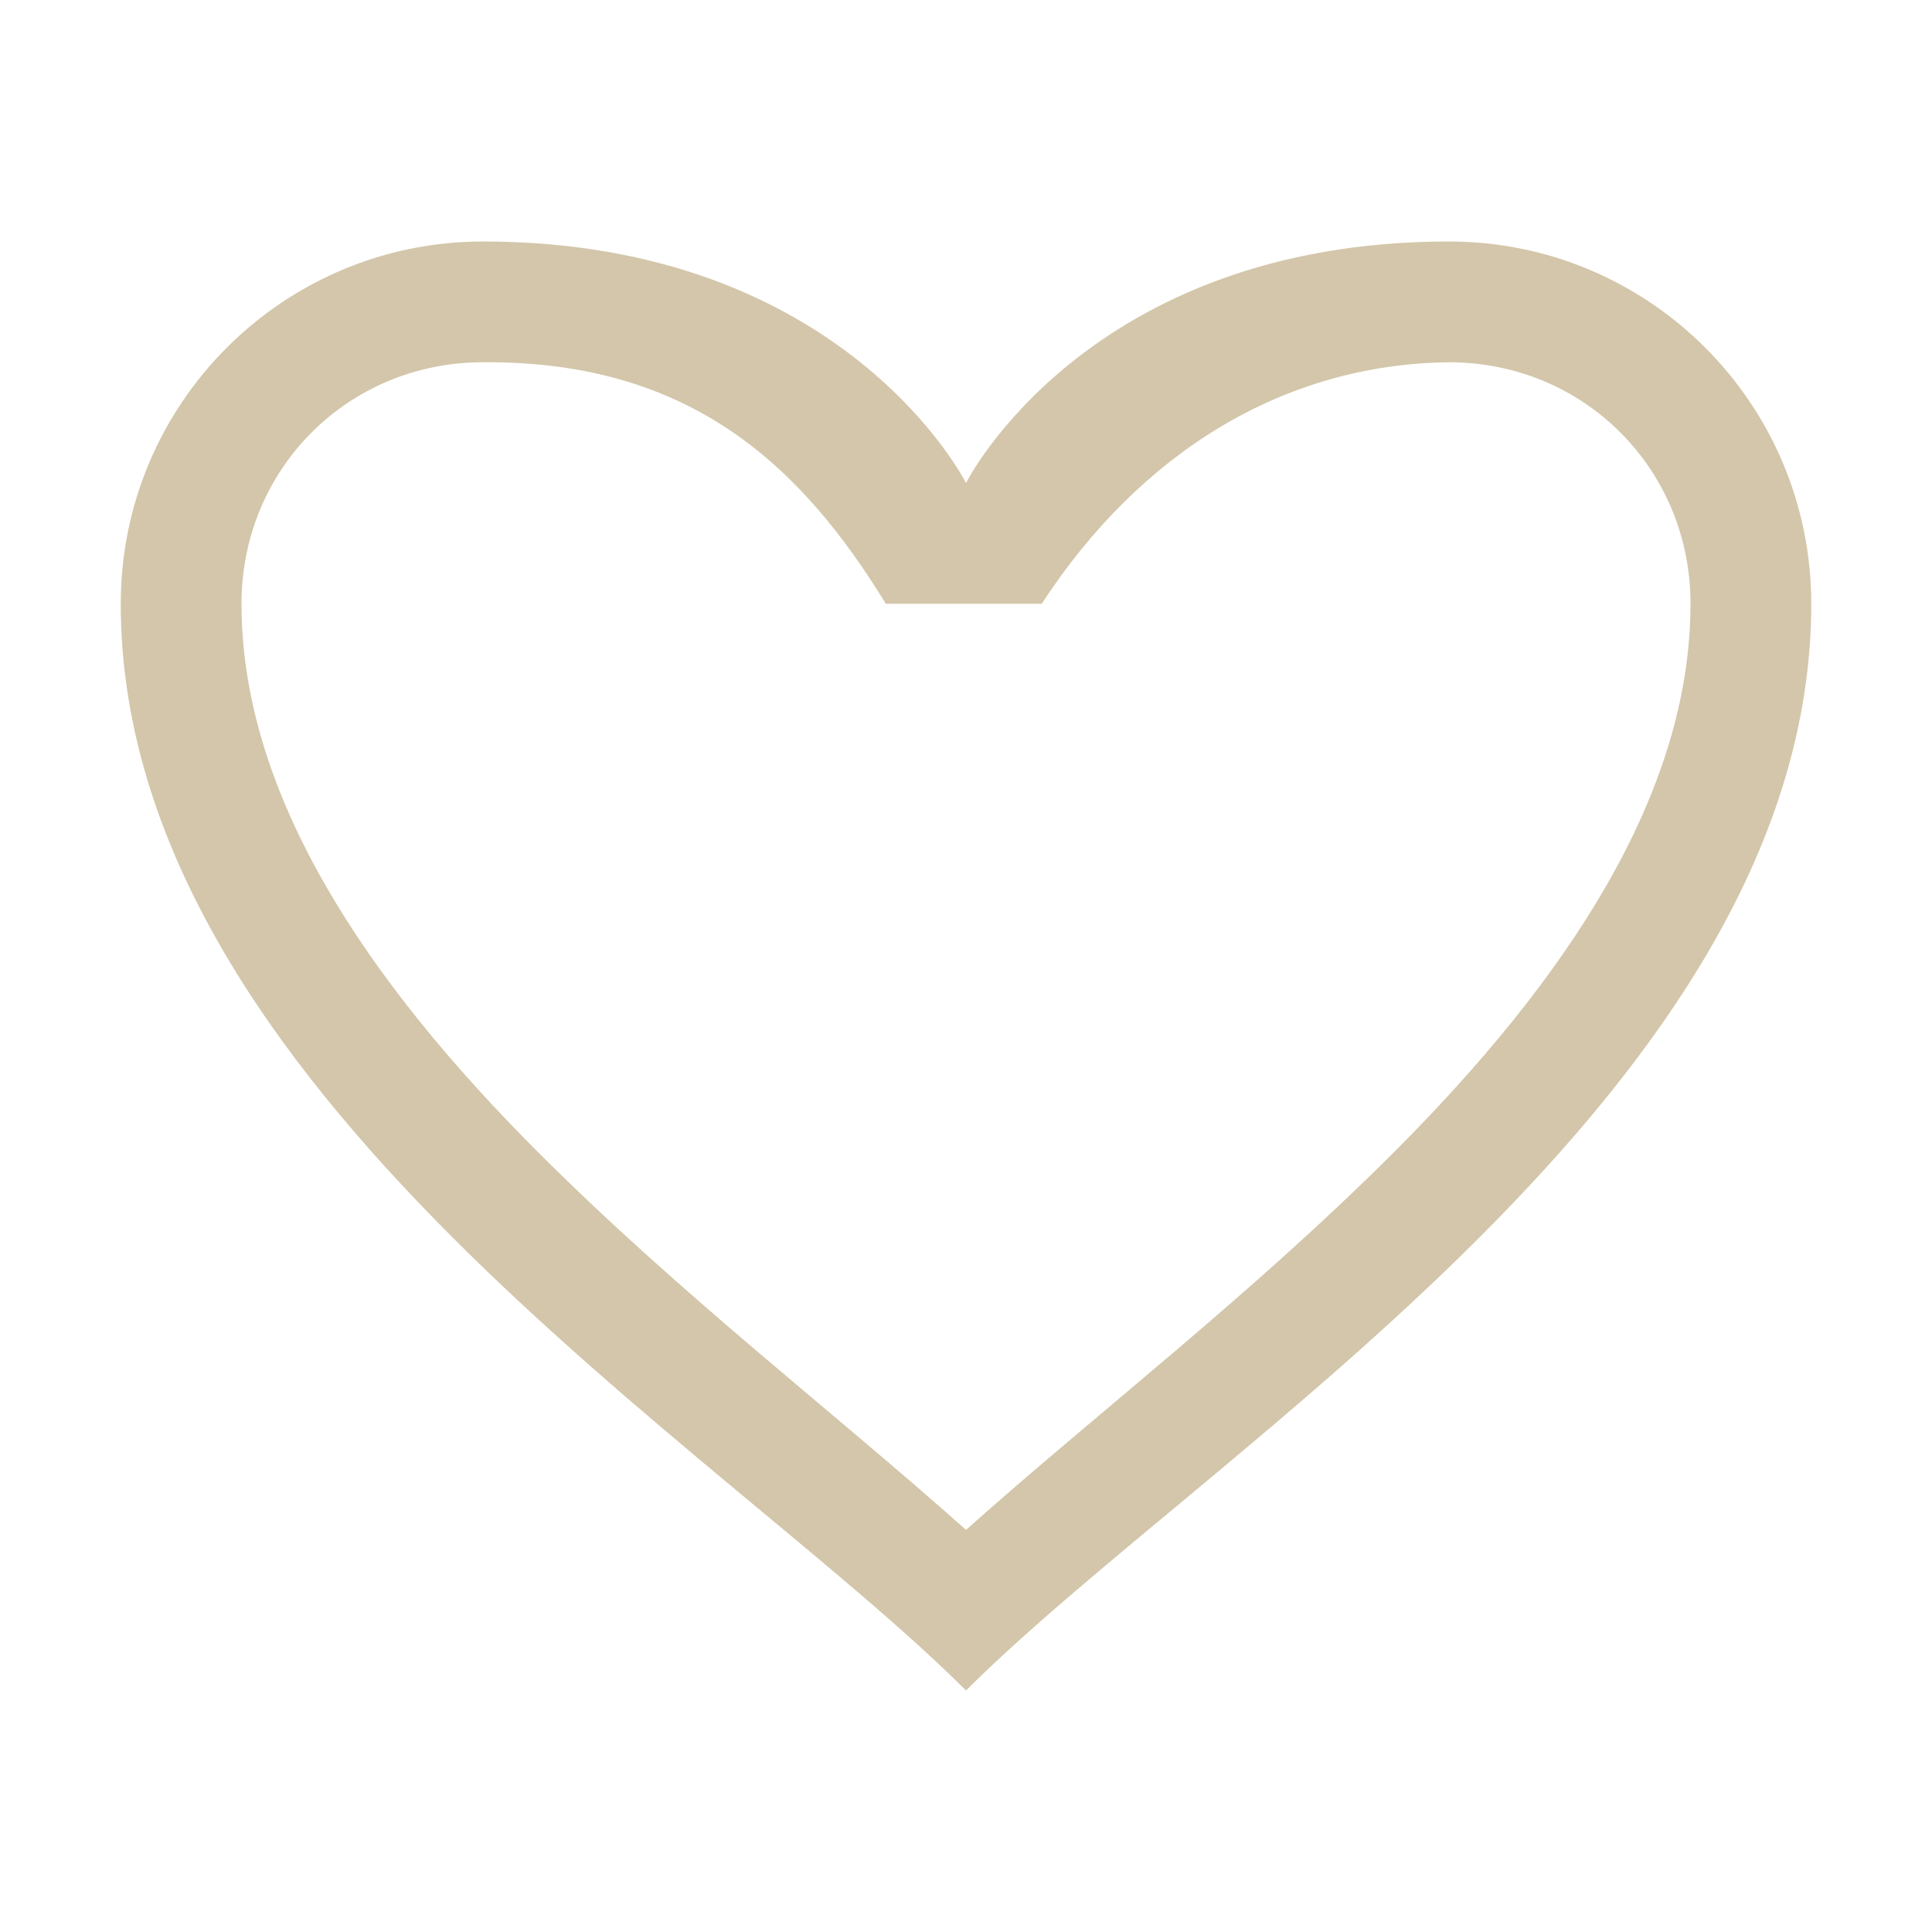 <svg xmlns="http://www.w3.org/2000/svg" viewBox="0 0 16 16">
  <defs id="defs3051">
    <style type="text/css" id="current-color-scheme">
      .ColorScheme-Text {
        color:#D3C6AA;
      }
      </style>
  </defs>
 <path style="fill:currentColor;fill-opacity:1;stroke:none" 
     d="M 4 2 C 2.343 2 1 3.343 1 5 C 1 9 6 12 8 14 C 10 12 15 9 15 5 C 15 3.343 13.657 2 12 2 C 9 2 8 4 8 4 C 8 4 7 2 4 2 z M 4 3 C 5.719 2.987 6.636 3.858 7.336 5 L 8.627 5 C 9.444 3.748 10.628 3.016 12 3 C 13.117 3 14 3.883 14 5 C 14 6.583 12.964 8.122 11.543 9.543 C 10.358 10.728 9.076 11.709 8 12.67 C 6.924 11.709 5.642 10.728 4.457 9.543 C 3.036 8.122 2 6.583 2 5 C 2 3.883 2.883 3 4 3 z "
     class="ColorScheme-Text"
     />
</svg>
